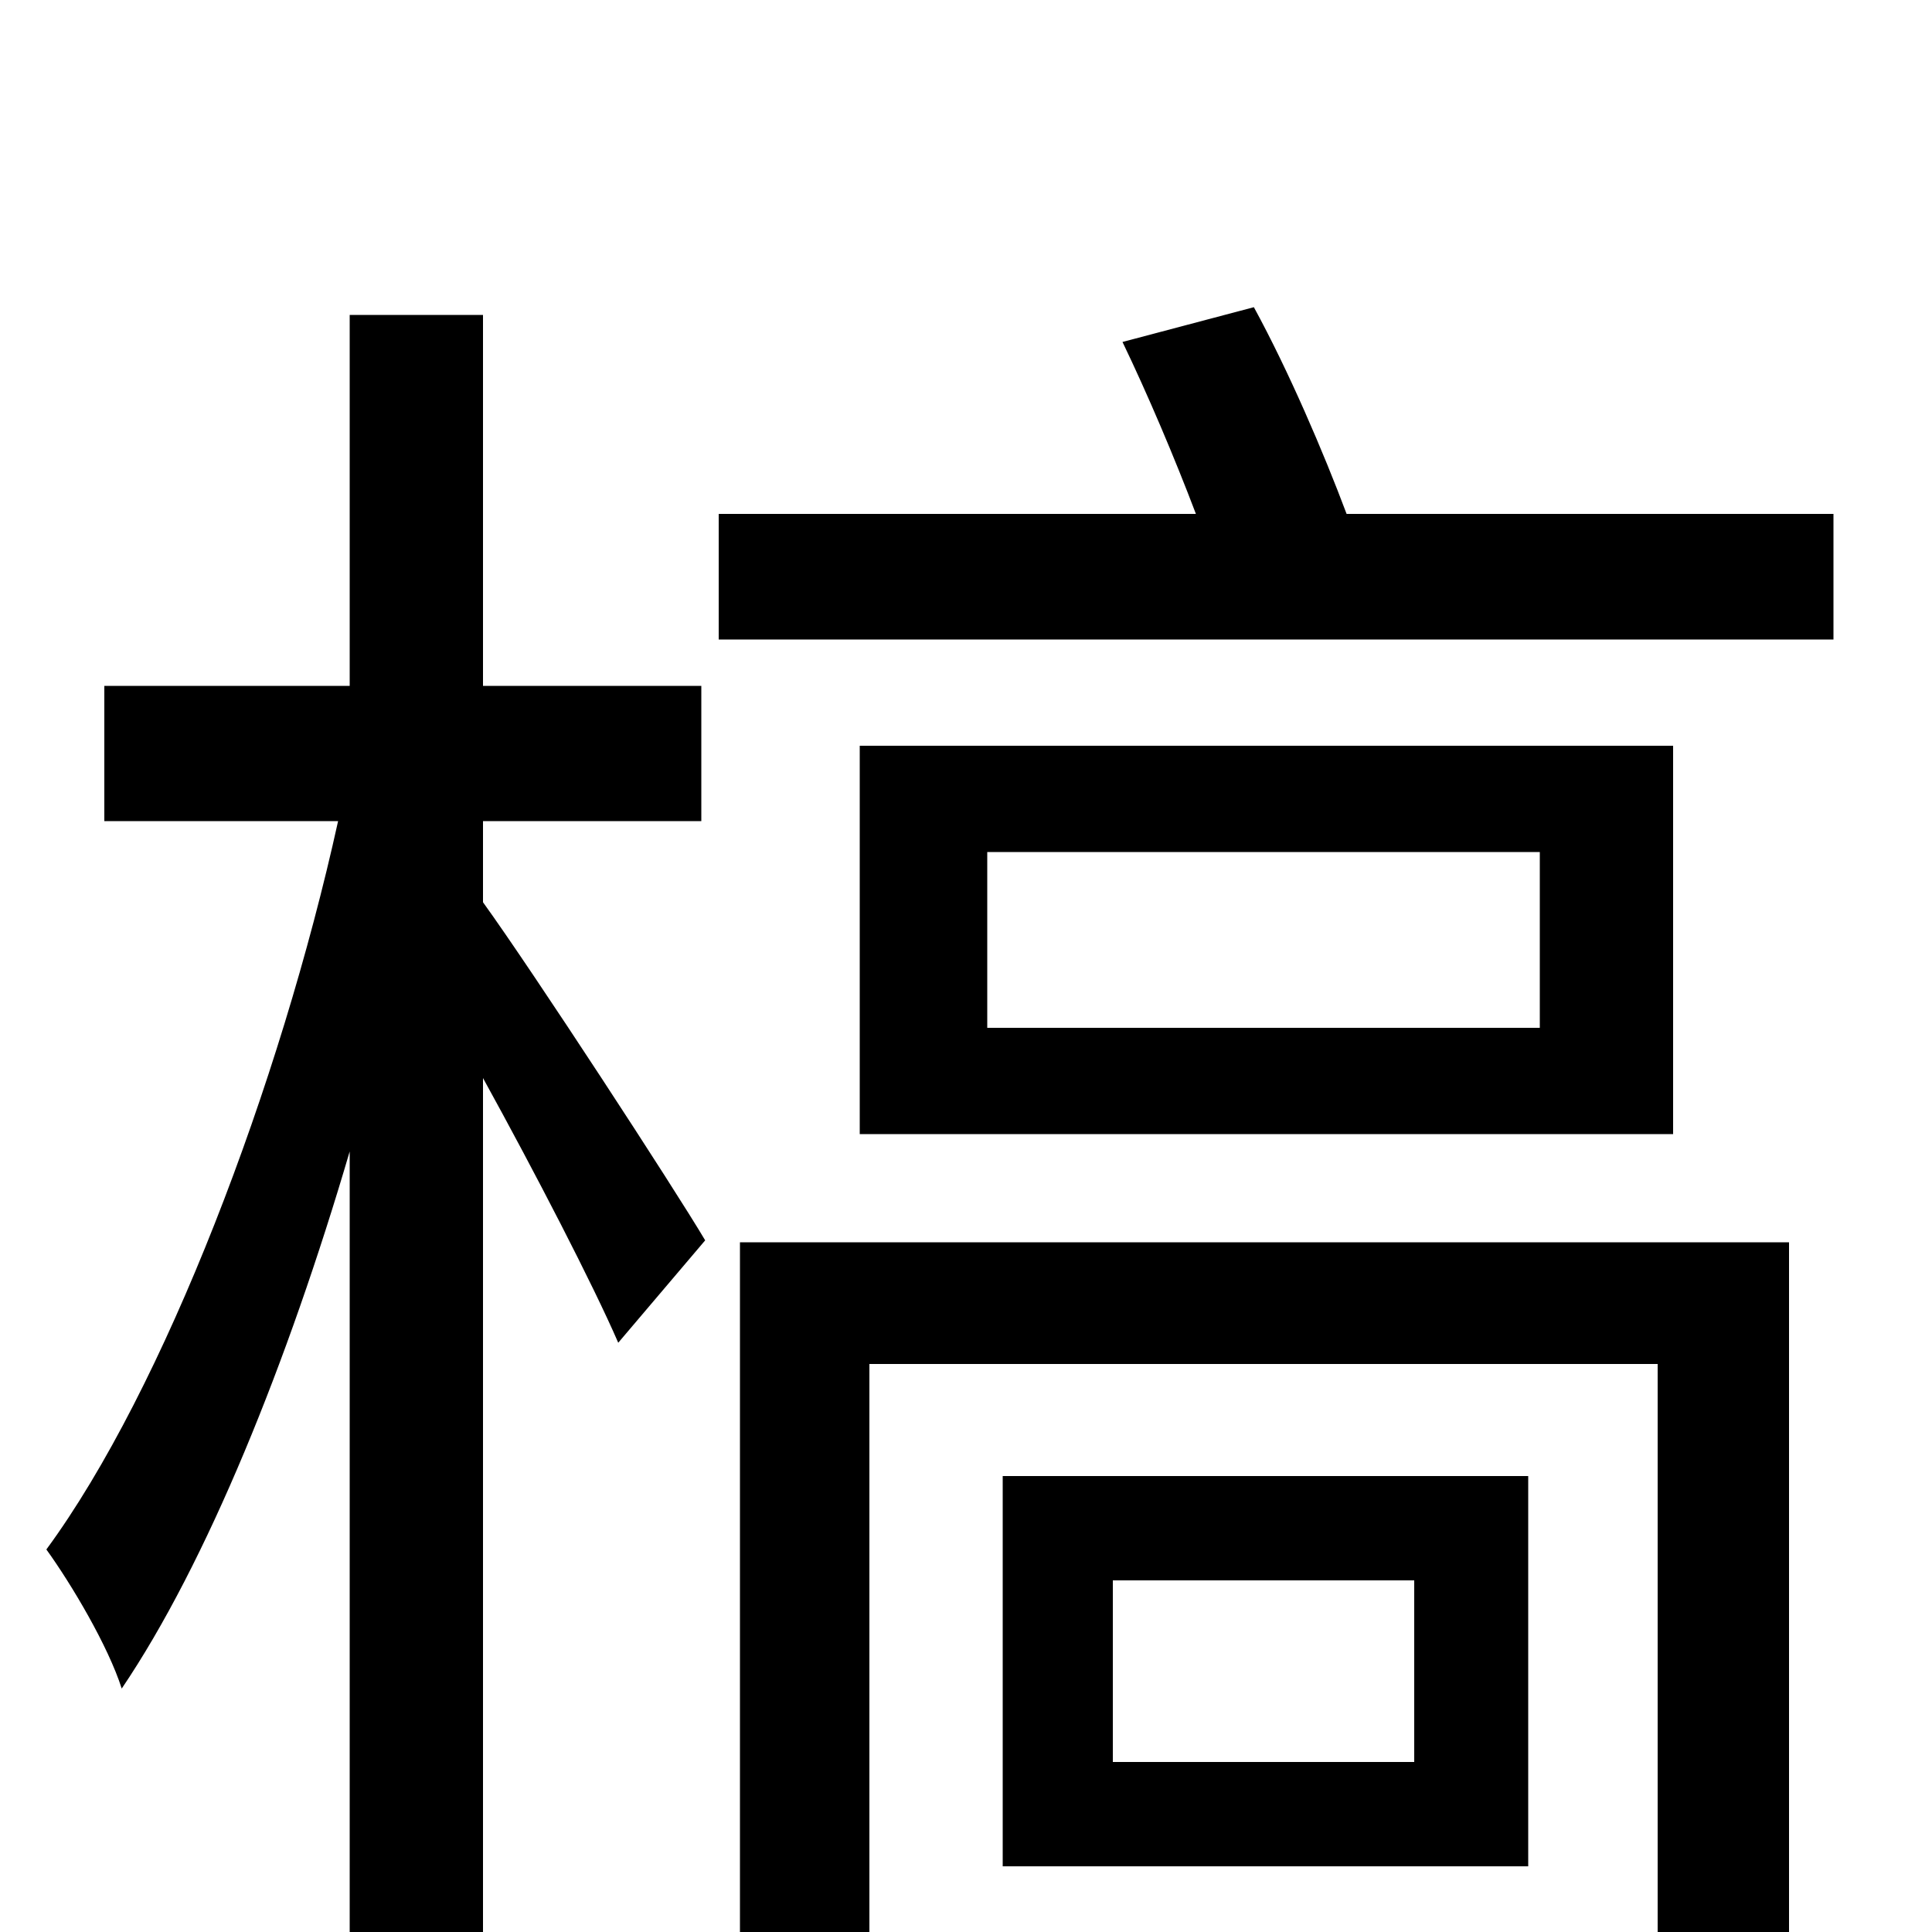 <svg xmlns="http://www.w3.org/2000/svg" viewBox="0 -1000 1000 1000">
	<path fill="#000000" d="M250 -575H363V-645H250V-837H181V-645H54V-575H175C145 -439 85 -281 24 -198C37 -180 56 -148 63 -126C107 -191 149 -295 181 -404V76H250V-442C277 -393 307 -335 320 -305L365 -358C349 -385 276 -497 250 -533ZM926 -357H383V77H450V-294H858V6C858 16 854 19 844 19C835 20 803 20 767 19C775 36 784 60 787 77C841 78 876 77 897 66C920 56 926 40 926 7ZM732 -88H576V-182H732ZM791 -236H519V-34H791ZM797 -468H511V-559H797ZM866 -614H445V-413H866ZM697 -734C685 -766 667 -808 649 -841L581 -823C594 -796 608 -763 619 -734H372V-669H949V-734Z"/>
</svg>